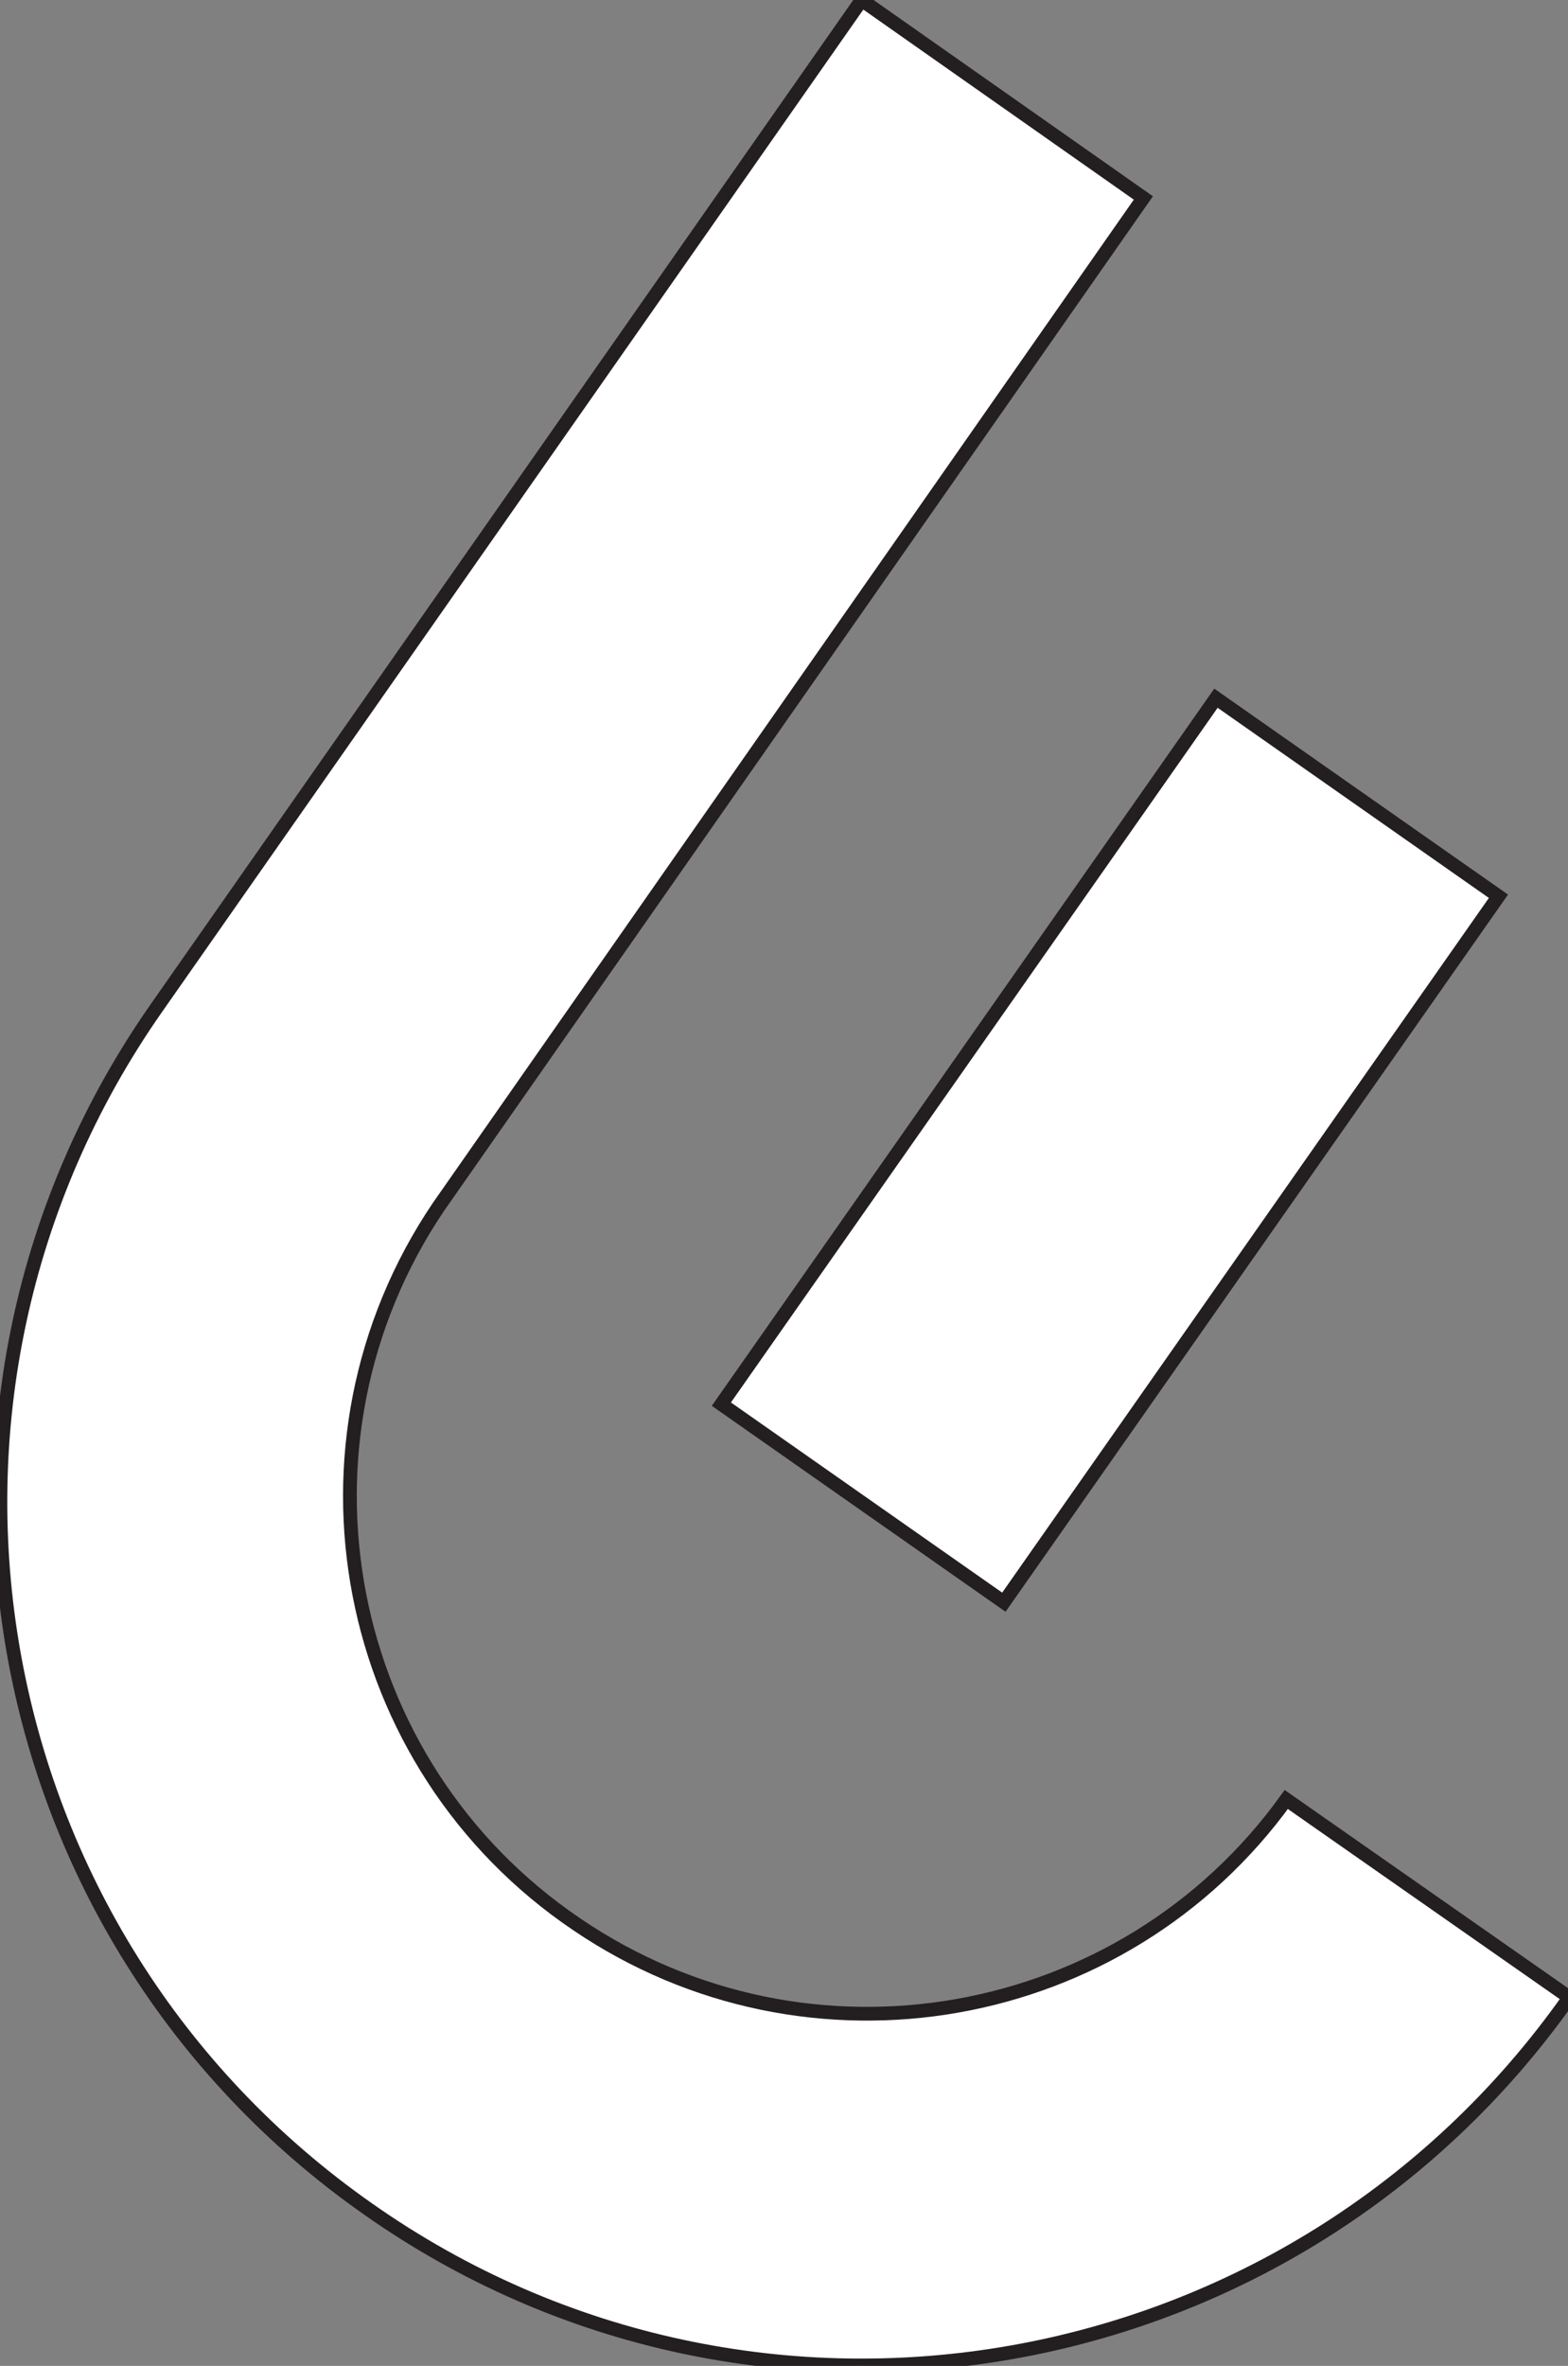 <svg xmlns="http://www.w3.org/2000/svg" id="Layer_1" x="0" y="0" version="1.1" viewBox="0 0 114.1 172.1" xml:space="preserve" style="enable-background:new 0 0 114.1 172.1"><rect x="0" y="0" width="114.1" height="172.1" fill="#808080" stroke="none"/><style type="text/css">.st0,.st1{fill:#fff;stroke:#231f20}.st1{stroke-miterlimit:10}</style><path d="M26.8,160.7c-28.4-19.9-35.3-59-15.4-87.4L62.7,0l20.5,14.4L31.9,87.8l0,0C20.3,105,24.8,128.4,42,140	c16.8,11.4,39.7,7.4,51.6-9.1l20.6,14.4C94.2,173.7,55.1,180.6,26.8,160.7C26.8,160.7,26.8,160.7,26.8,160.7z" class="st0"/><rect width="62.7" height="25.1" x="49.4" y="71.1" class="st1" transform="matrix(0.574 -0.819 0.819 0.574 -34.094 101.788)"/></svg>